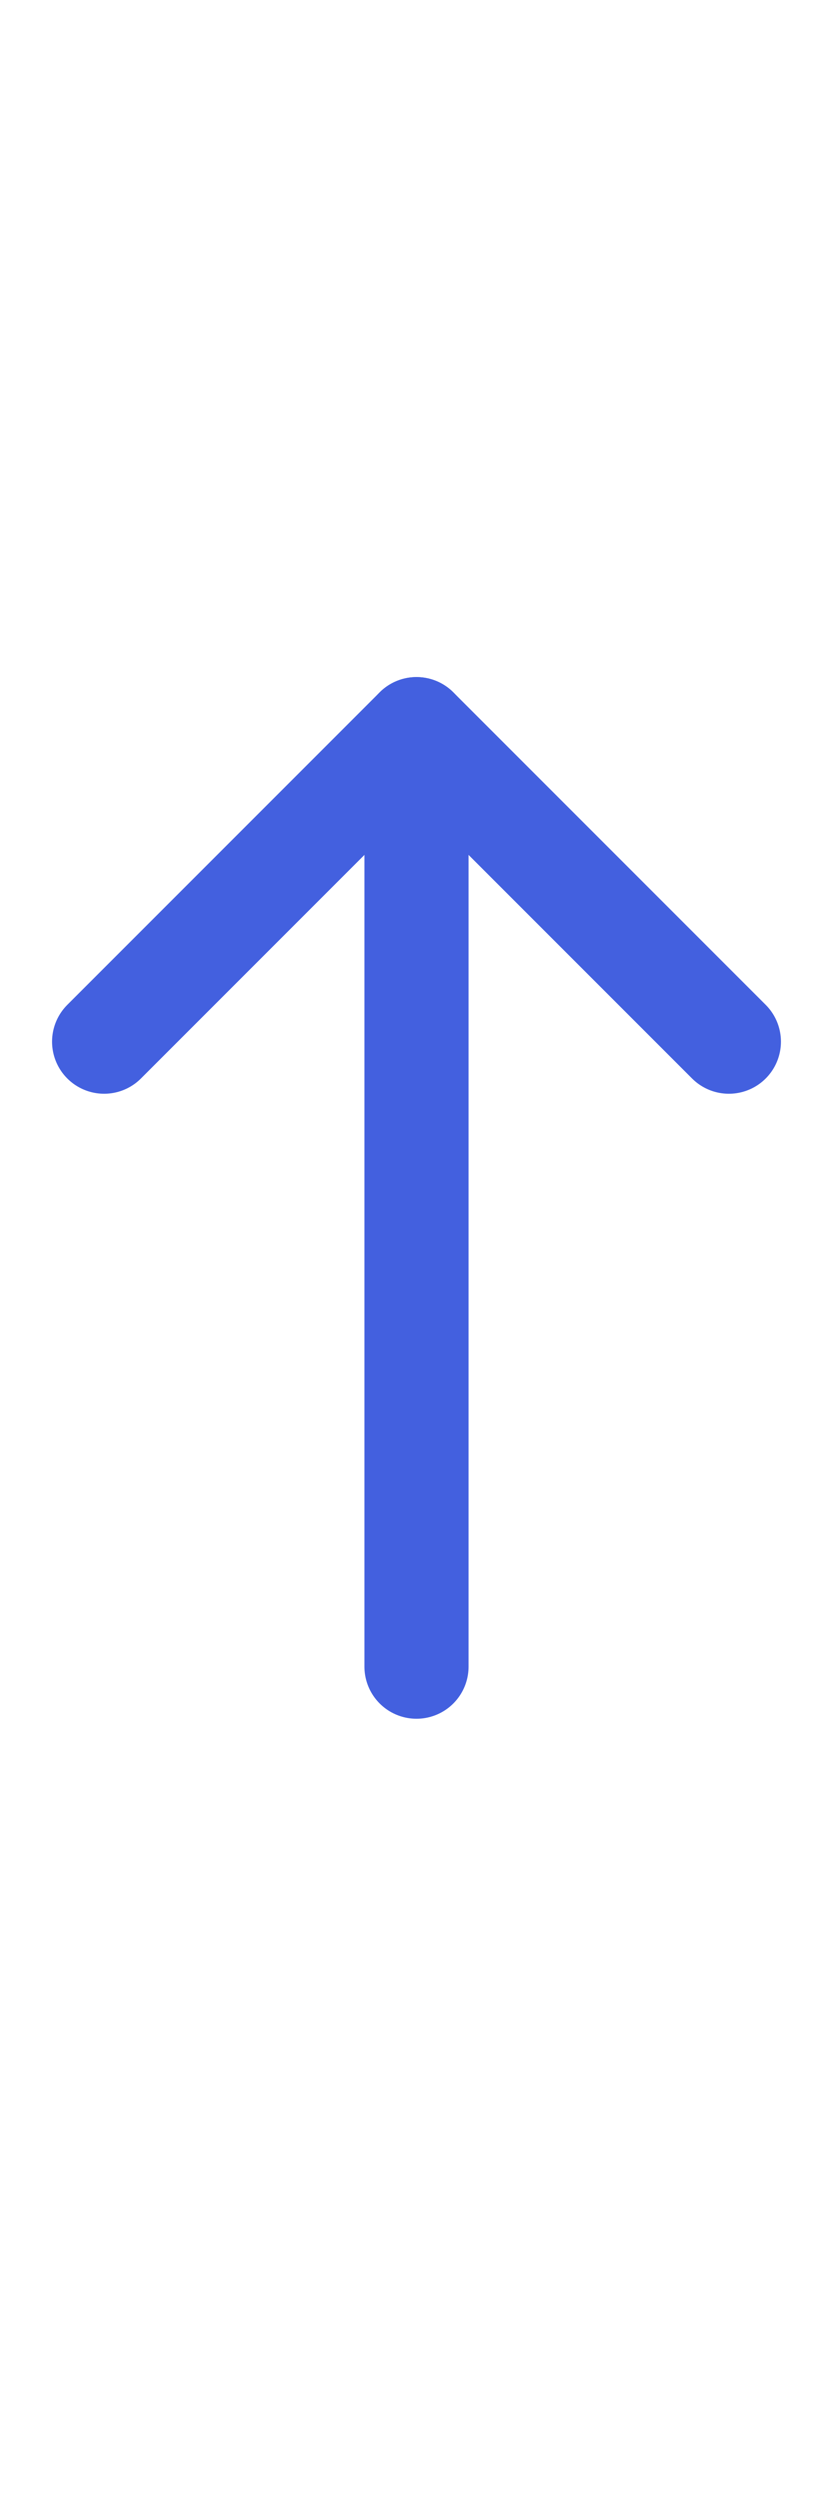 <svg width="8" height="24" viewBox="0 0 8 24" fill="none" xmlns="http://www.w3.org/2000/svg">
<path d="M7 10L4 7L1 10" stroke="#4360DF" strokeWidth="1.33" stroke-linecap="round" stroke-linejoin="round"/>
<path d="M4 7V16" stroke="#4360DF" strokeWidth="1.33" stroke-linecap="round" stroke-linejoin="round"/>
</svg>
